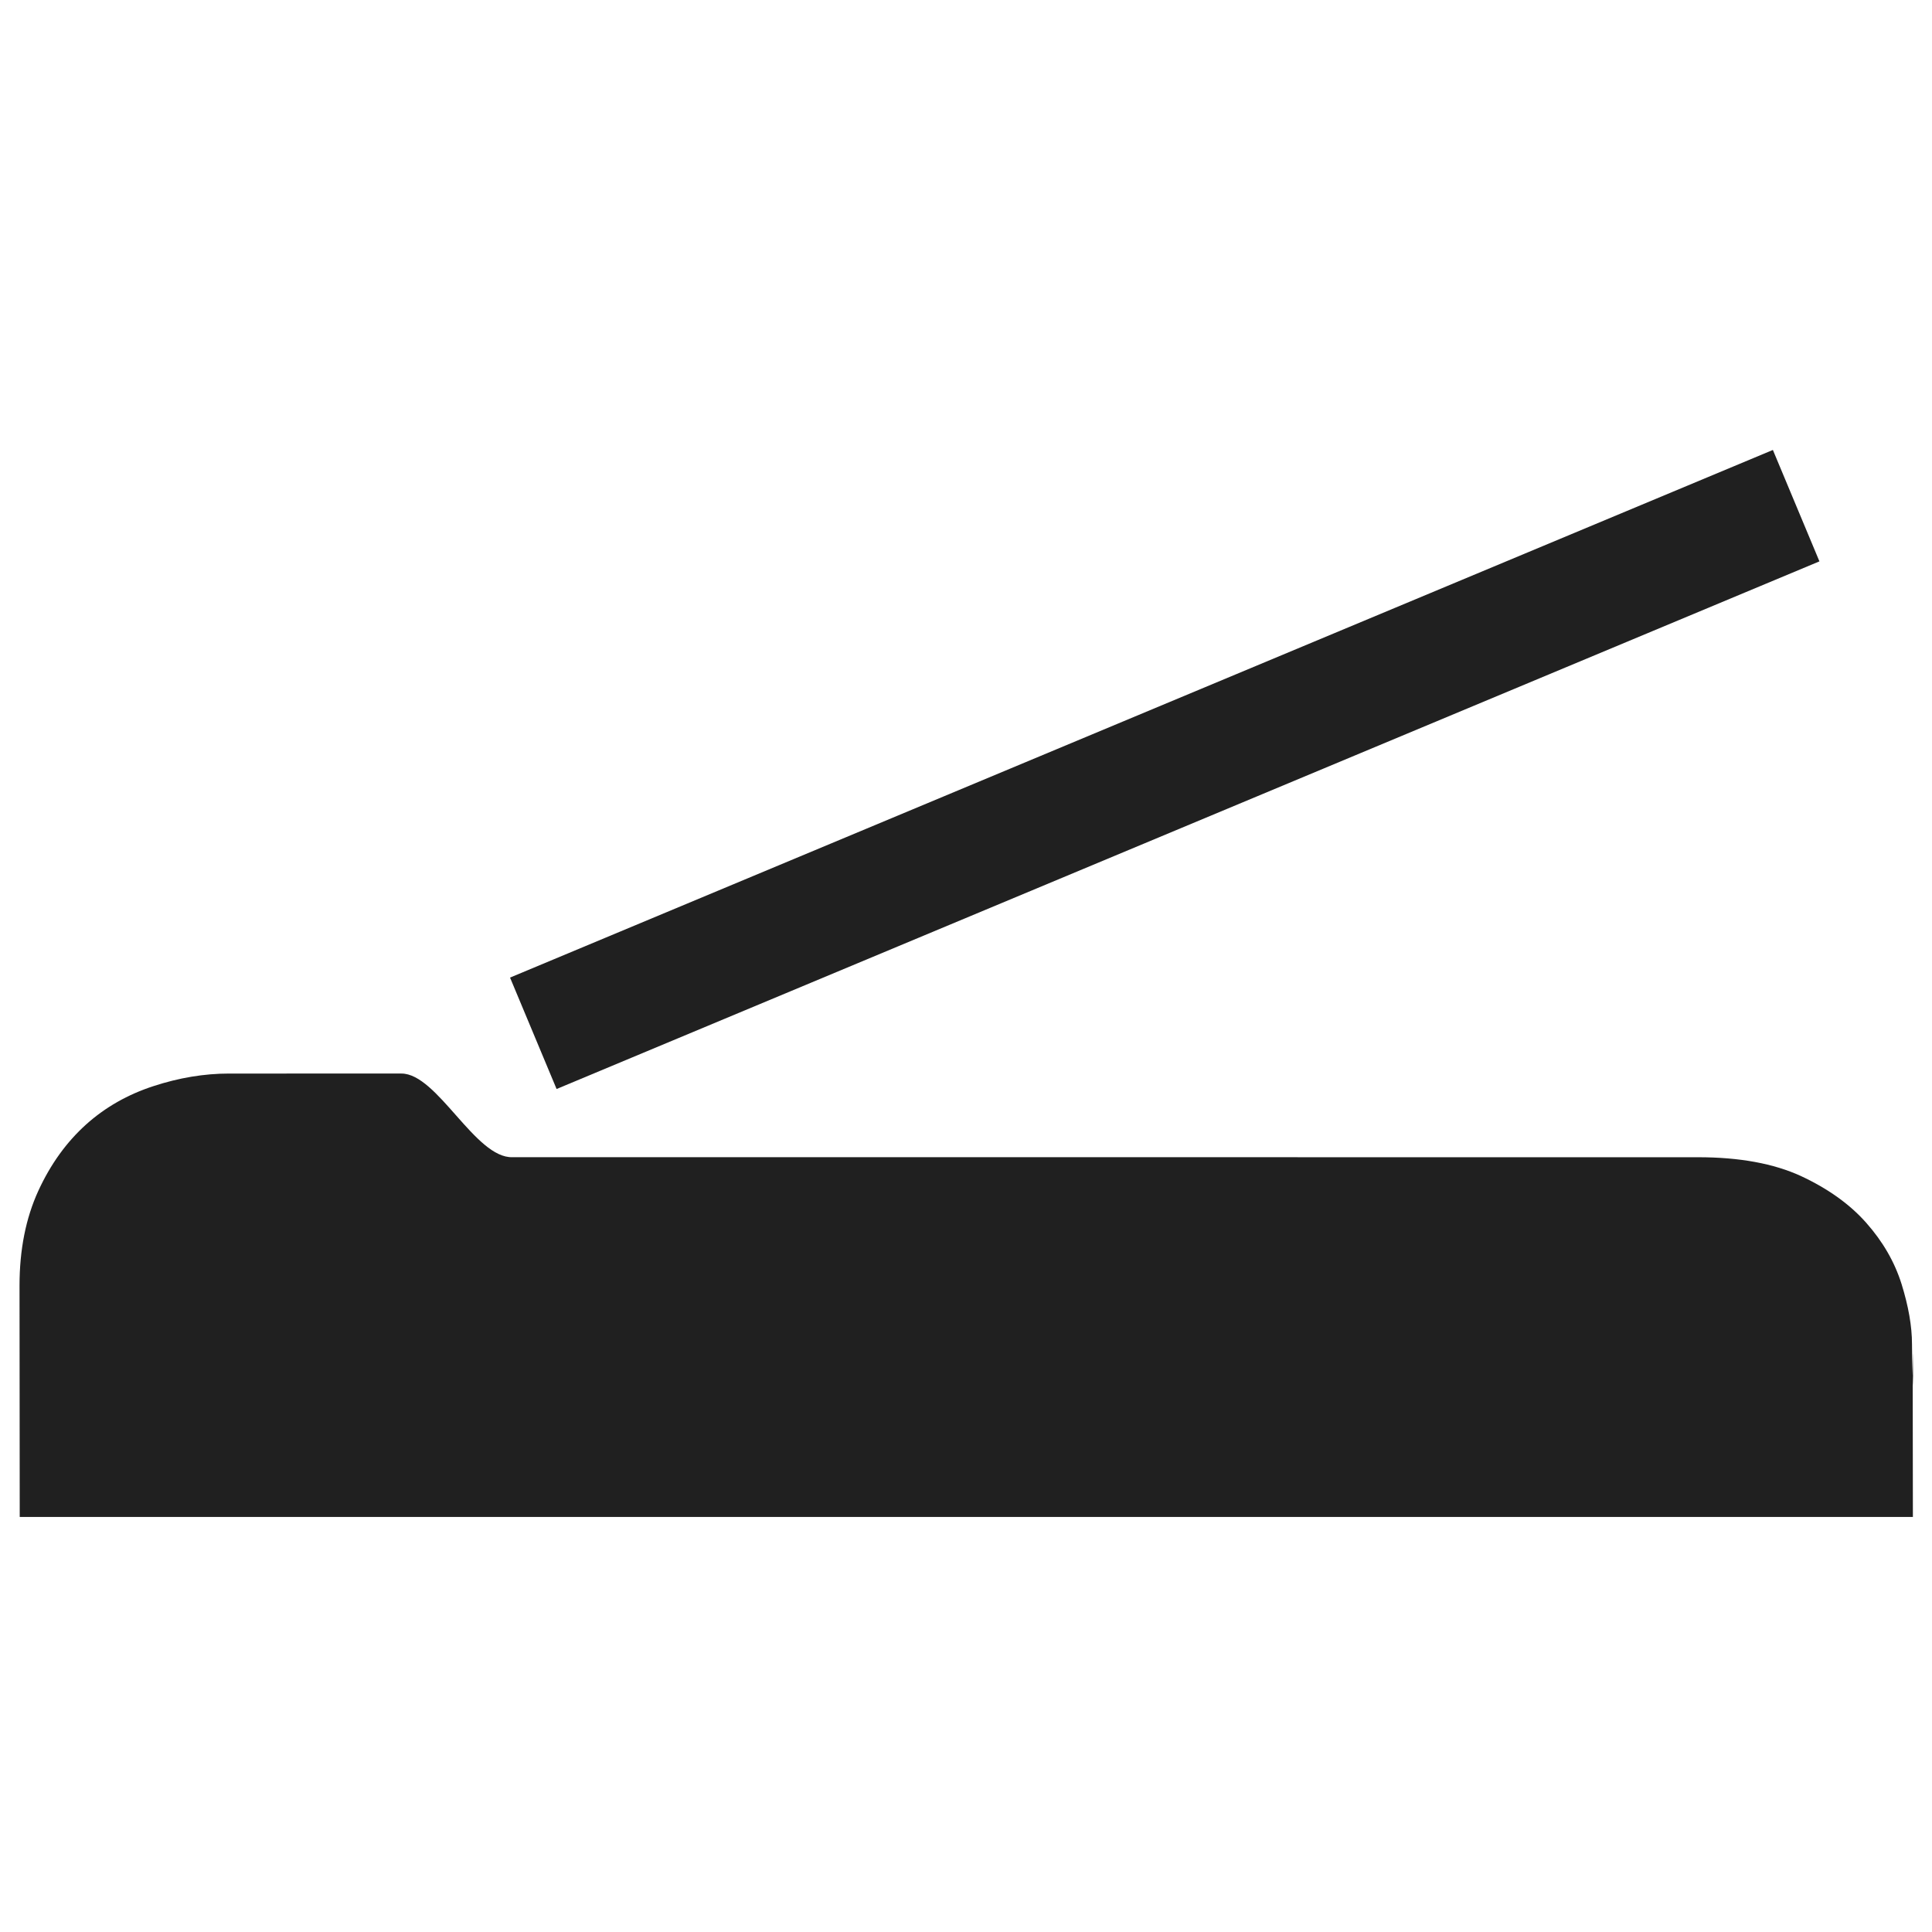 <svg version="1.1" xmlns="http://www.w3.org/2000/svg" x="0px" y="0px" width="48px" height="48px" viewBox="0 0 48 48" enable-background="new 0 0 48 48" >
<path fill="#202020" d="M12.734,28.75L12.734,28.75c-0.926,0.033-1.867-2.078-2.76-2.078H5.693c-0.619,0-1.248,0.105-1.882,0.313 c-0.633,0.206-1.195,0.523-1.675,0.955c-0.479,0.432-0.878,0.979-1.186,1.65c-0.307,0.672-0.465,1.455-0.465,2.348l0.005,5.75 h47.035l-0.005-3.94c0-0.552,0.02,1.065,0.006,0.581c-0.02-0.48-0.023-0.793-0.023-0.932c0-0.446-0.088-0.945-0.26-1.498 c-0.174-0.552-0.467-1.056-0.879-1.521c-0.412-0.465-0.955-0.85-1.623-1.161c-0.672-0.308-1.521-0.466-2.553-0.466"/>
<line fill="none" stroke="#202020" stroke-width="3" stroke-miterlimit="10" x1="13.25" y1="25.672" x2="44.625" y2="12.563"/>
</svg>